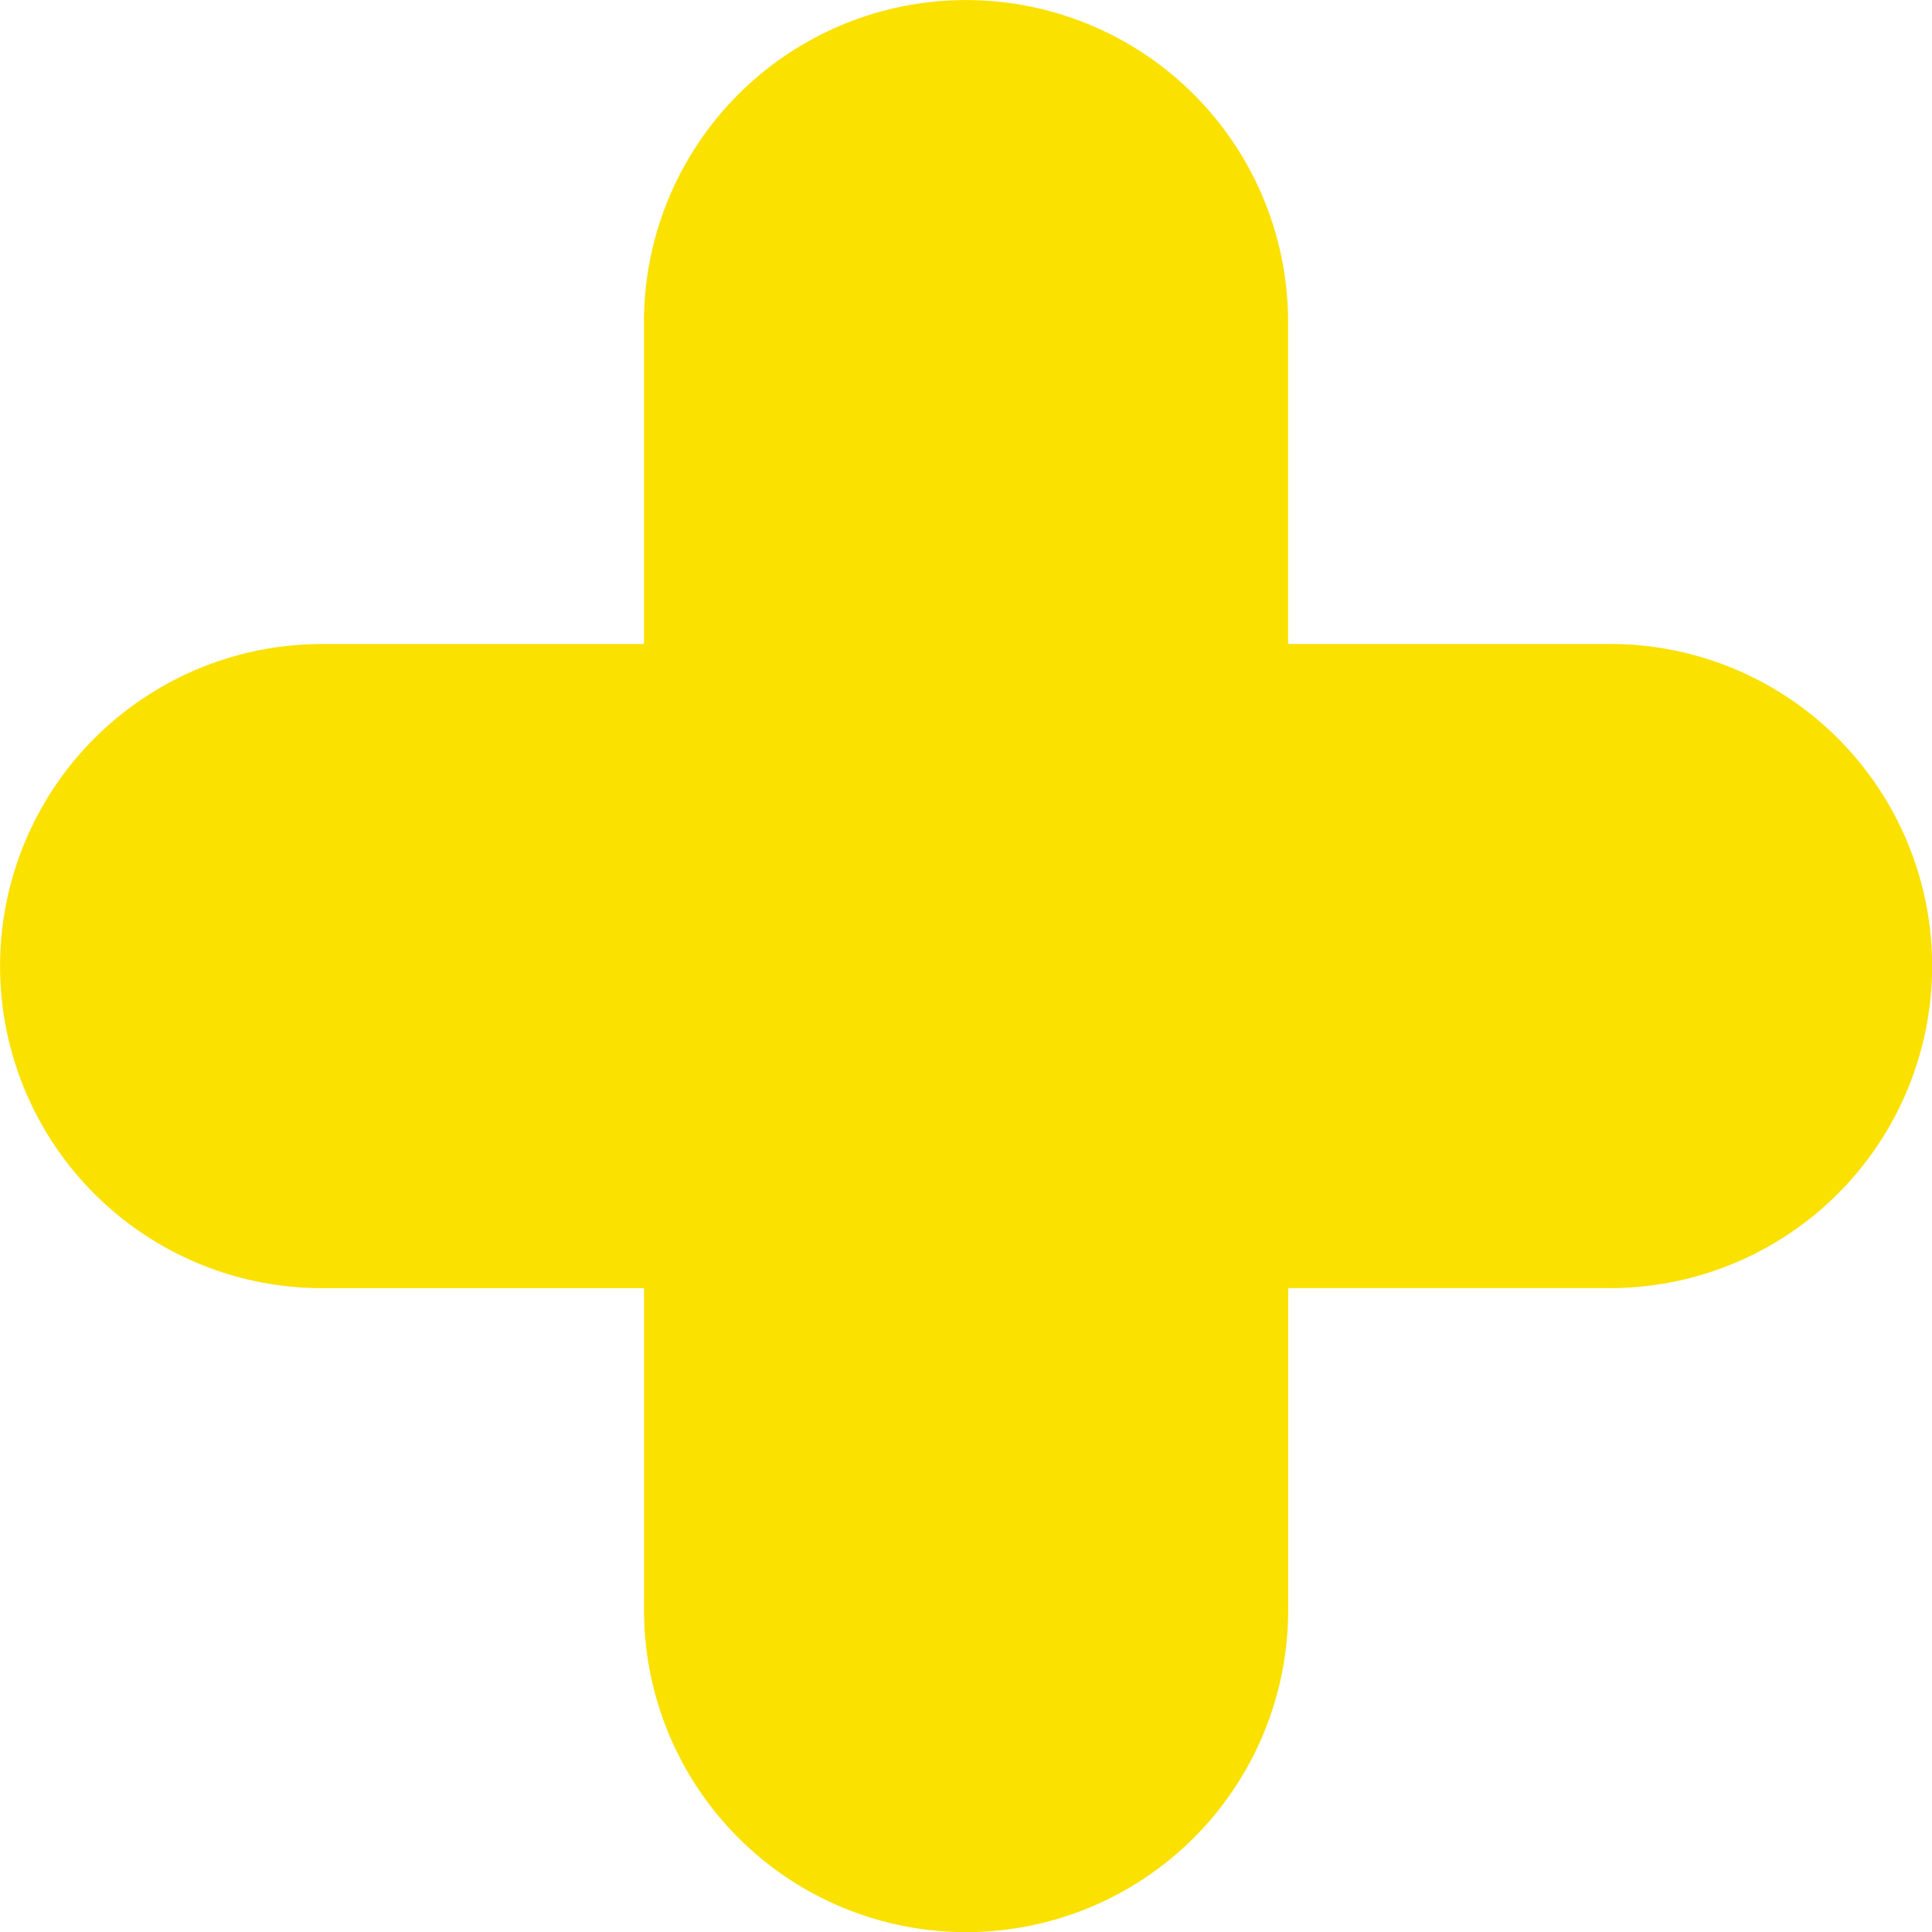 <svg xmlns="http://www.w3.org/2000/svg" xmlns:xlink="http://www.w3.org/1999/xlink" viewBox="0 0 29.741 29.741">
  <defs>
    <style>
      .cls-1 {
        fill: #fae100;
      }

      .cls-2 {
        clip-path: url(#clip-path);
      }
    </style>
    <clipPath id="clip-path">
      <path id="Path_535" data-name="Path 535" class="cls-1" d="M0,24.741H29.741V-5H0Z" transform="translate(0 5)"/>
    </clipPath>
  </defs>
  <g id="Group_541" data-name="Group 541" class="cls-2">
    <g id="Group_540" data-name="Group 540" transform="translate(-0.002 -0.002)">
      <path id="Path_534" data-name="Path 534" class="cls-1" d="M20.619,8.249H15.664V3.294a4.958,4.958,0,1,0-9.916,0V8.249H.794a4.958,4.958,0,1,0,0,9.916H5.749v4.955a4.958,4.958,0,0,0,9.916,0V18.164h4.955a4.958,4.958,0,0,0,0-9.916" transform="translate(4.167 1.667)"/>
    </g>
  </g>
</svg>
